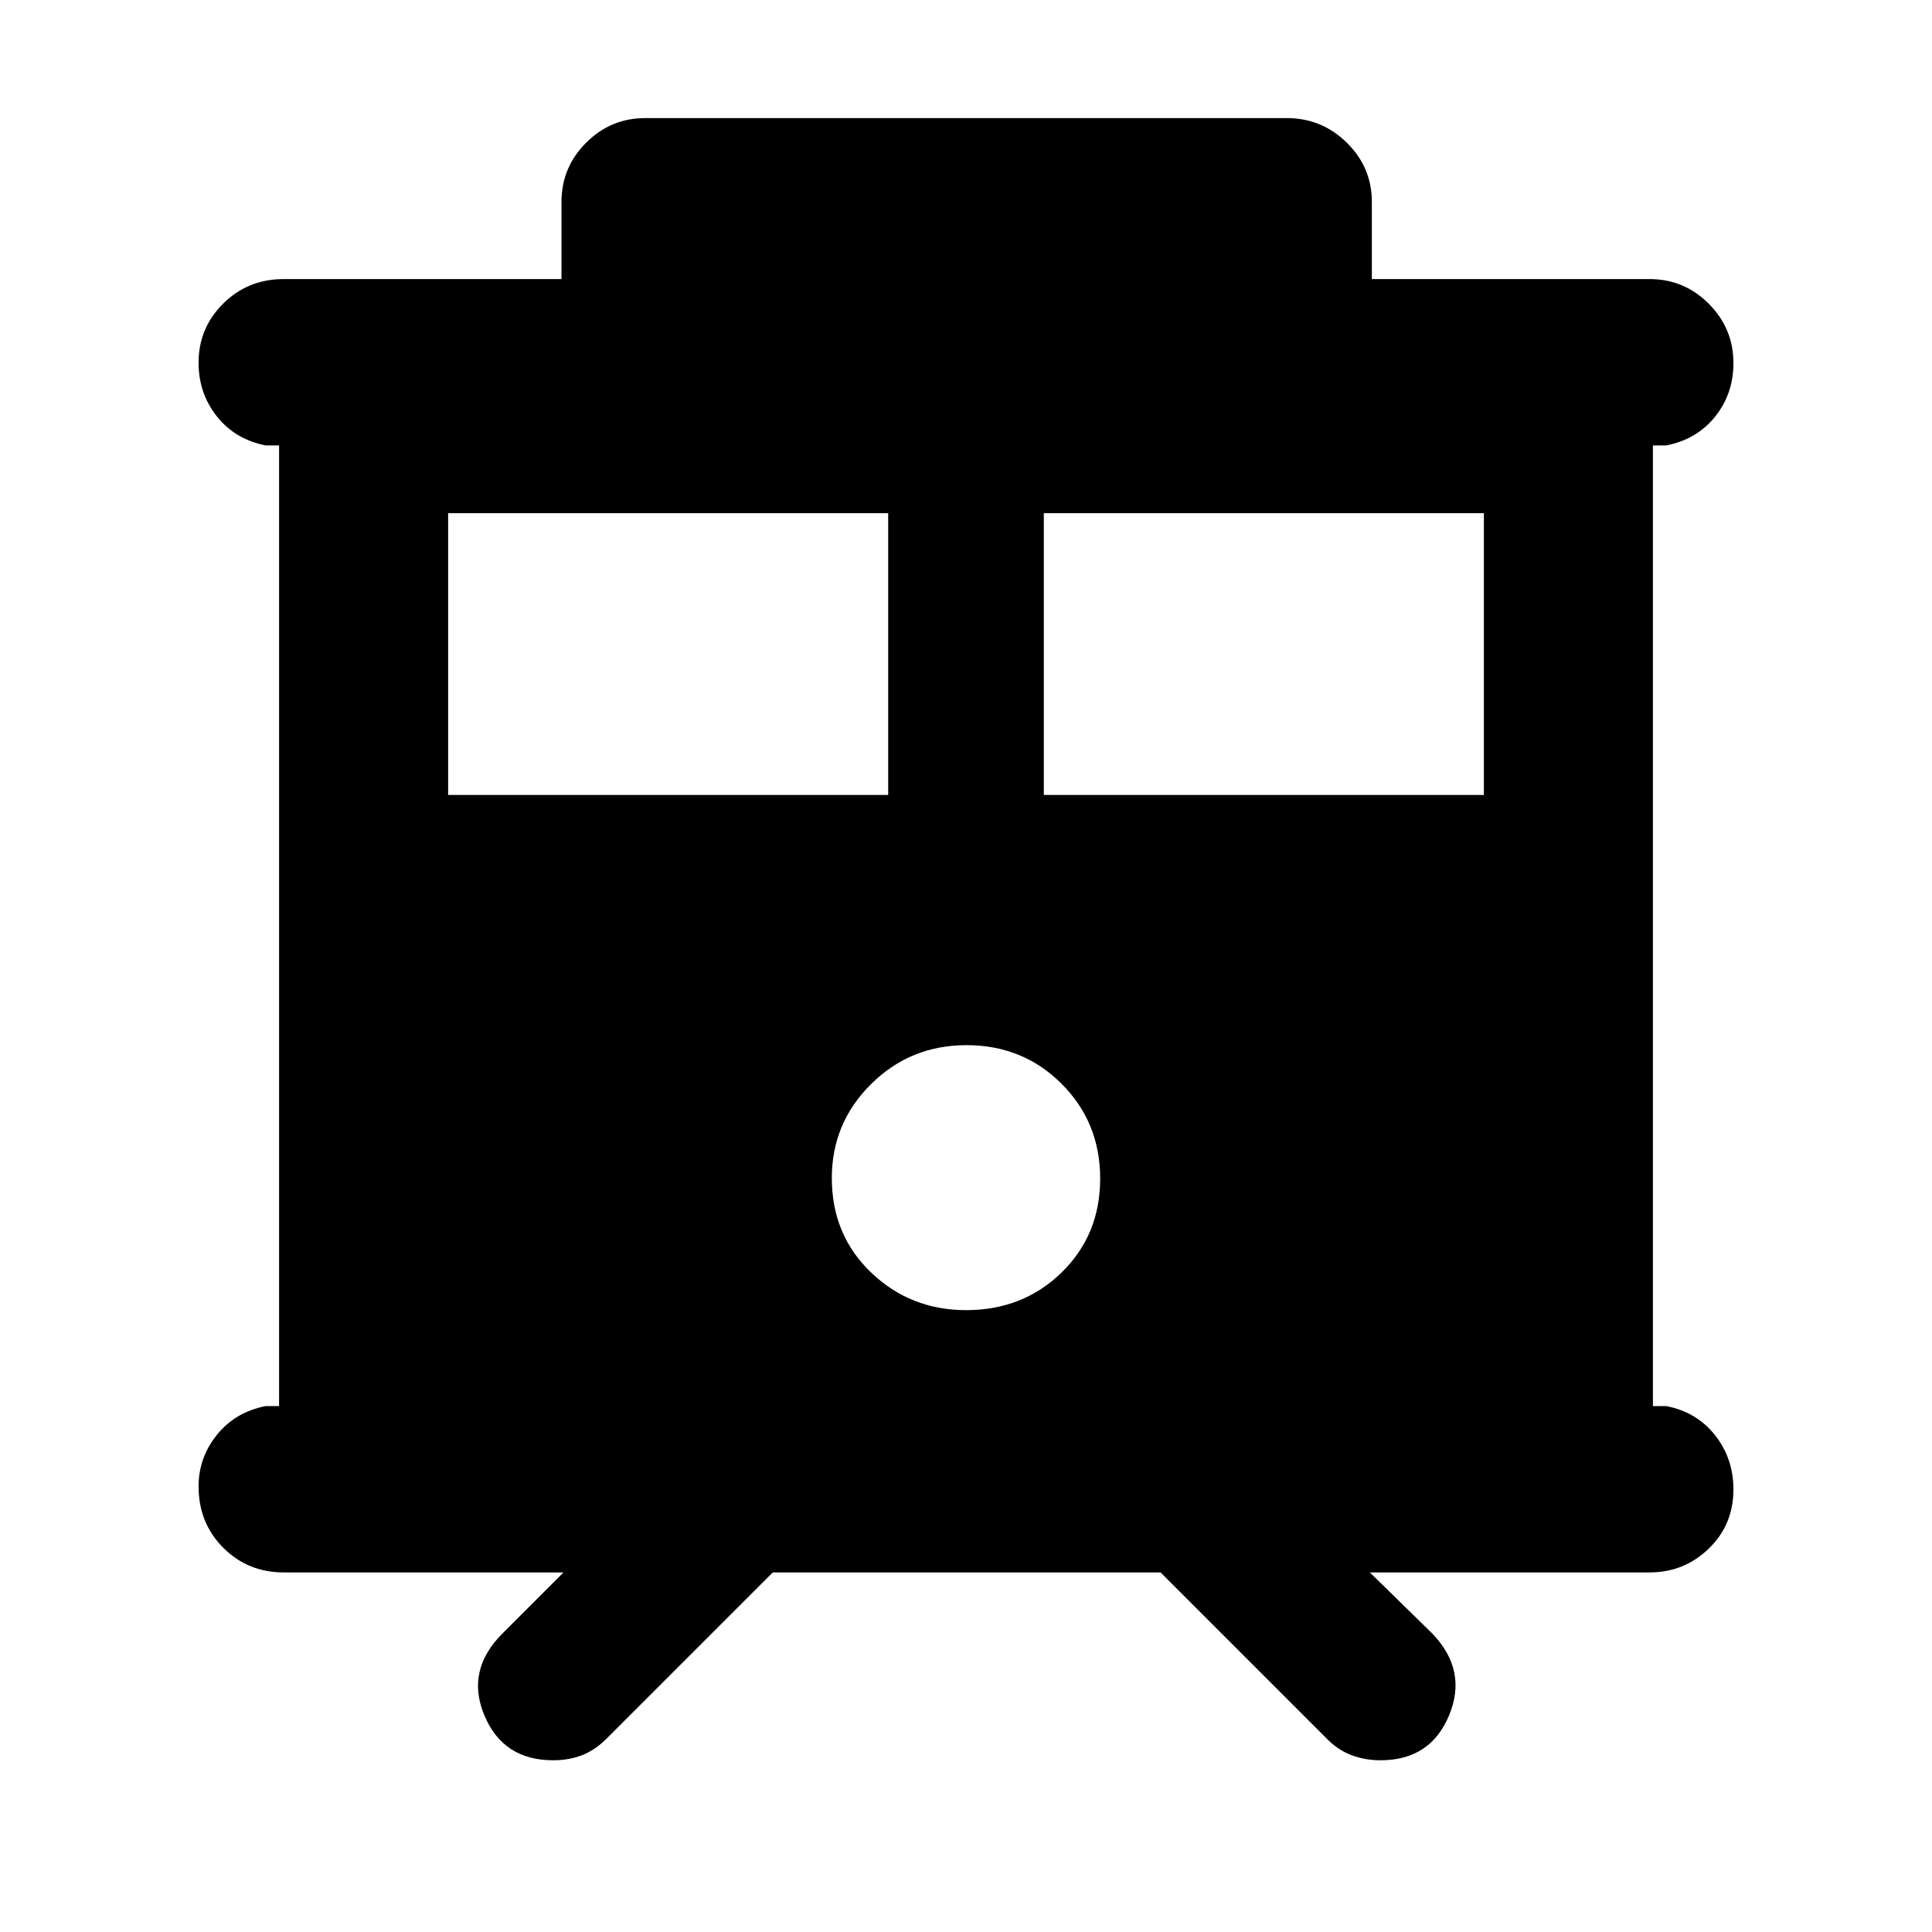 <svg xmlns="http://www.w3.org/2000/svg" height="40" viewBox="0 -960 960 960" width="40"><path d="M274.85-85.33q-24.85 0-34.18-22.34-9.34-22.33 9-40.66L280-178.67H141q-17.83 0-30.08-12.28t-12.25-30.5q0-14.22 9.08-25.55T132-261.33h6.67v-477.34H132q-15.17-3-24.25-14.45t-9.08-26.66q0-17.24 12.25-29.39 12.25-12.16 30.08-12.16h138v-38.34q0-17.18 12.24-29.42 12.24-12.24 29.43-12.24h318.66q17.47 0 29.9 12.24 12.44 12.24 12.44 29.42v38.34h138q17.18 0 29.42 12.27 12.24 12.28 12.24 29.51 0 15.22-9.08 26.55T828-738.67h-6.67v477.34H828q15.17 3 24.25 14.54t9.08 26.91q0 17.51-12.24 29.36-12.24 11.85-29.42 11.85h-139l31 30.34q17.66 18.33 8.38 40.66-9.29 22.34-34.05 22.34-7.67 0-14.37-2.5-6.7-2.5-12.3-8.17l-82.66-82.67H384L301.33-96q-5.71 5.67-12.18 8.17-6.48 2.5-14.3 2.5ZM518.67-565h218.66v-140H518.67v140Zm-296 0h218.66v-140H222.67v140Zm257.37 256q28.29 0 47.46-18.71 19.17-18.7 19.17-46.66 0-27.96-19.21-47.13t-47.17-19.17q-27.96 0-47.46 19.35-19.5 19.34-19.5 46.69 0 28.3 19.54 46.96Q452.41-309 480.04-309Z"/></svg>